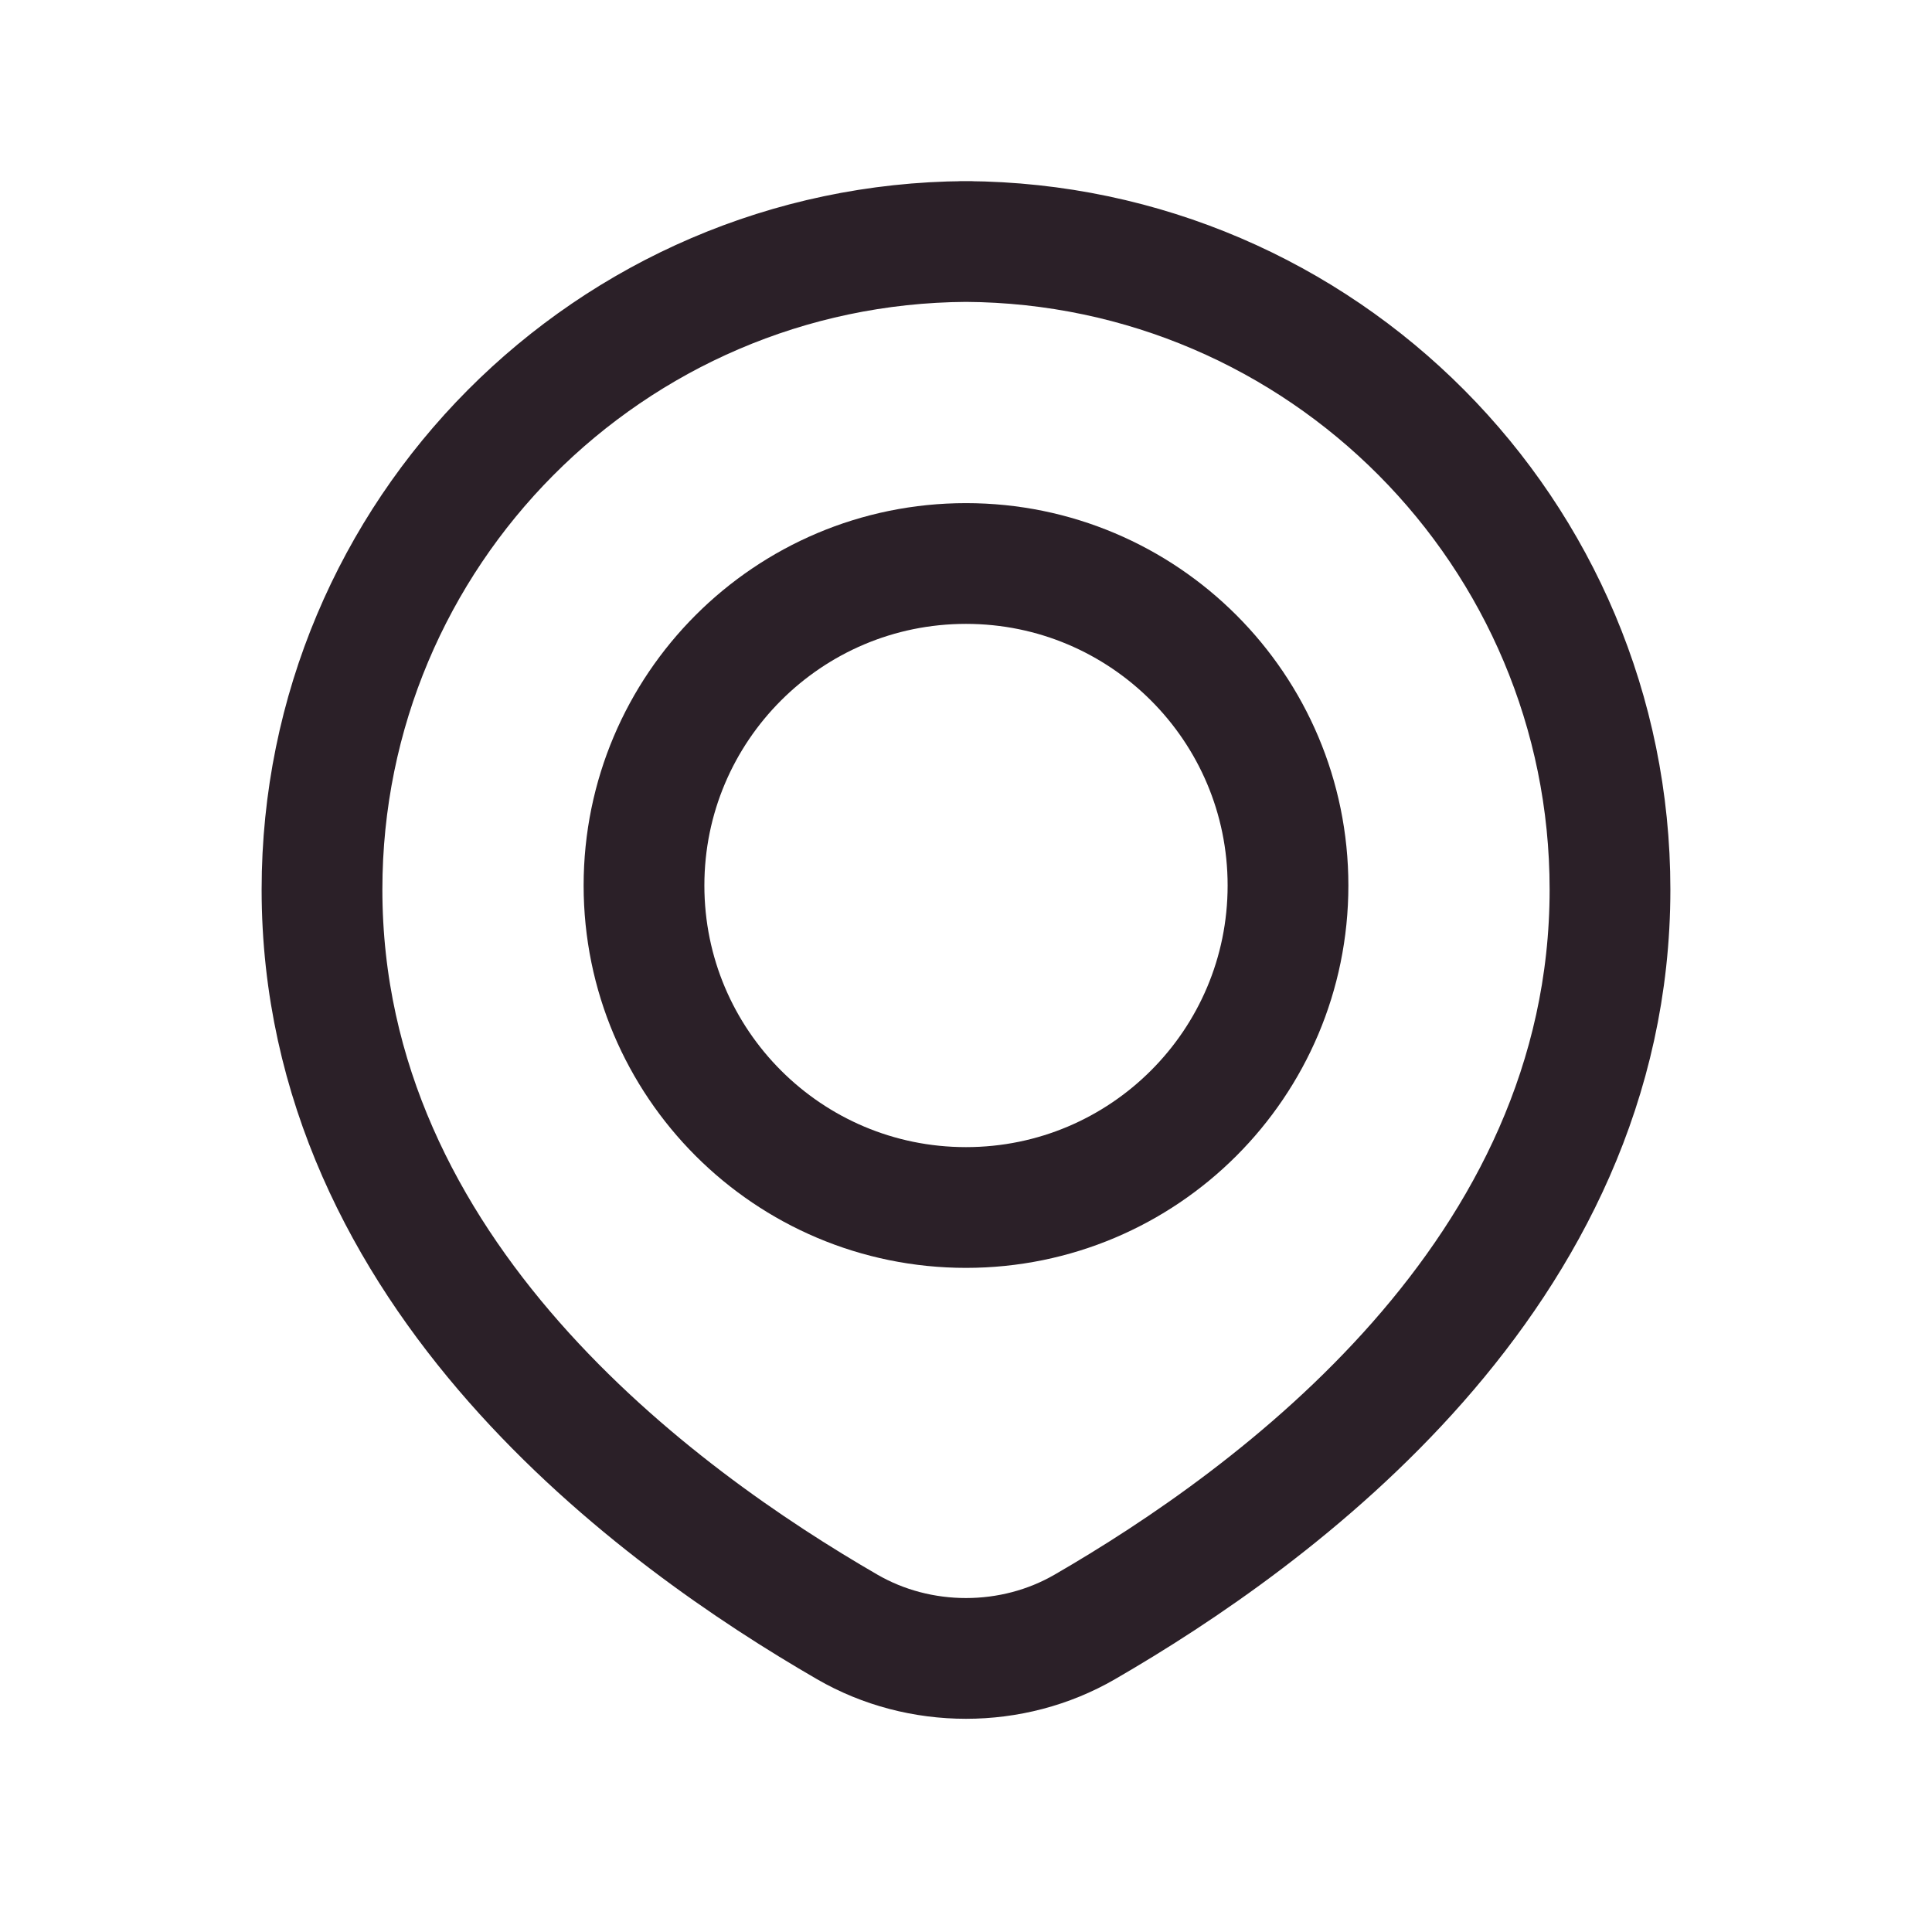 <svg width="24" height="24" viewBox="0 0 24 24" fill="none" xmlns="http://www.w3.org/2000/svg">
<path d="M12 3C7.577 3.028 4 6.622 4 11.05C4 15.841 8.189 18.859 10.524 20.21C11.425 20.732 12.575 20.732 13.476 20.21C15.811 18.859 20 15.841 20 11.05C20 6.622 16.423 3.028 12 3ZM12 3C12.017 3 12.034 3 12.052 3H11.948C11.966 3 11.983 3 12 3Z" stroke="#2B2028" stroke-width="1.5" stroke-linecap="round" stroke-linejoin="round"/>
<path d="M16 11C16 13.209 14.209 15 12 15C9.791 15 8 13.209 8 11C8 8.791 9.791 7 12 7C14.209 7 16 8.791 16 11Z" stroke="#2B2028" stroke-width="1.5" stroke-linecap="round" stroke-linejoin="round"/>
</svg>
